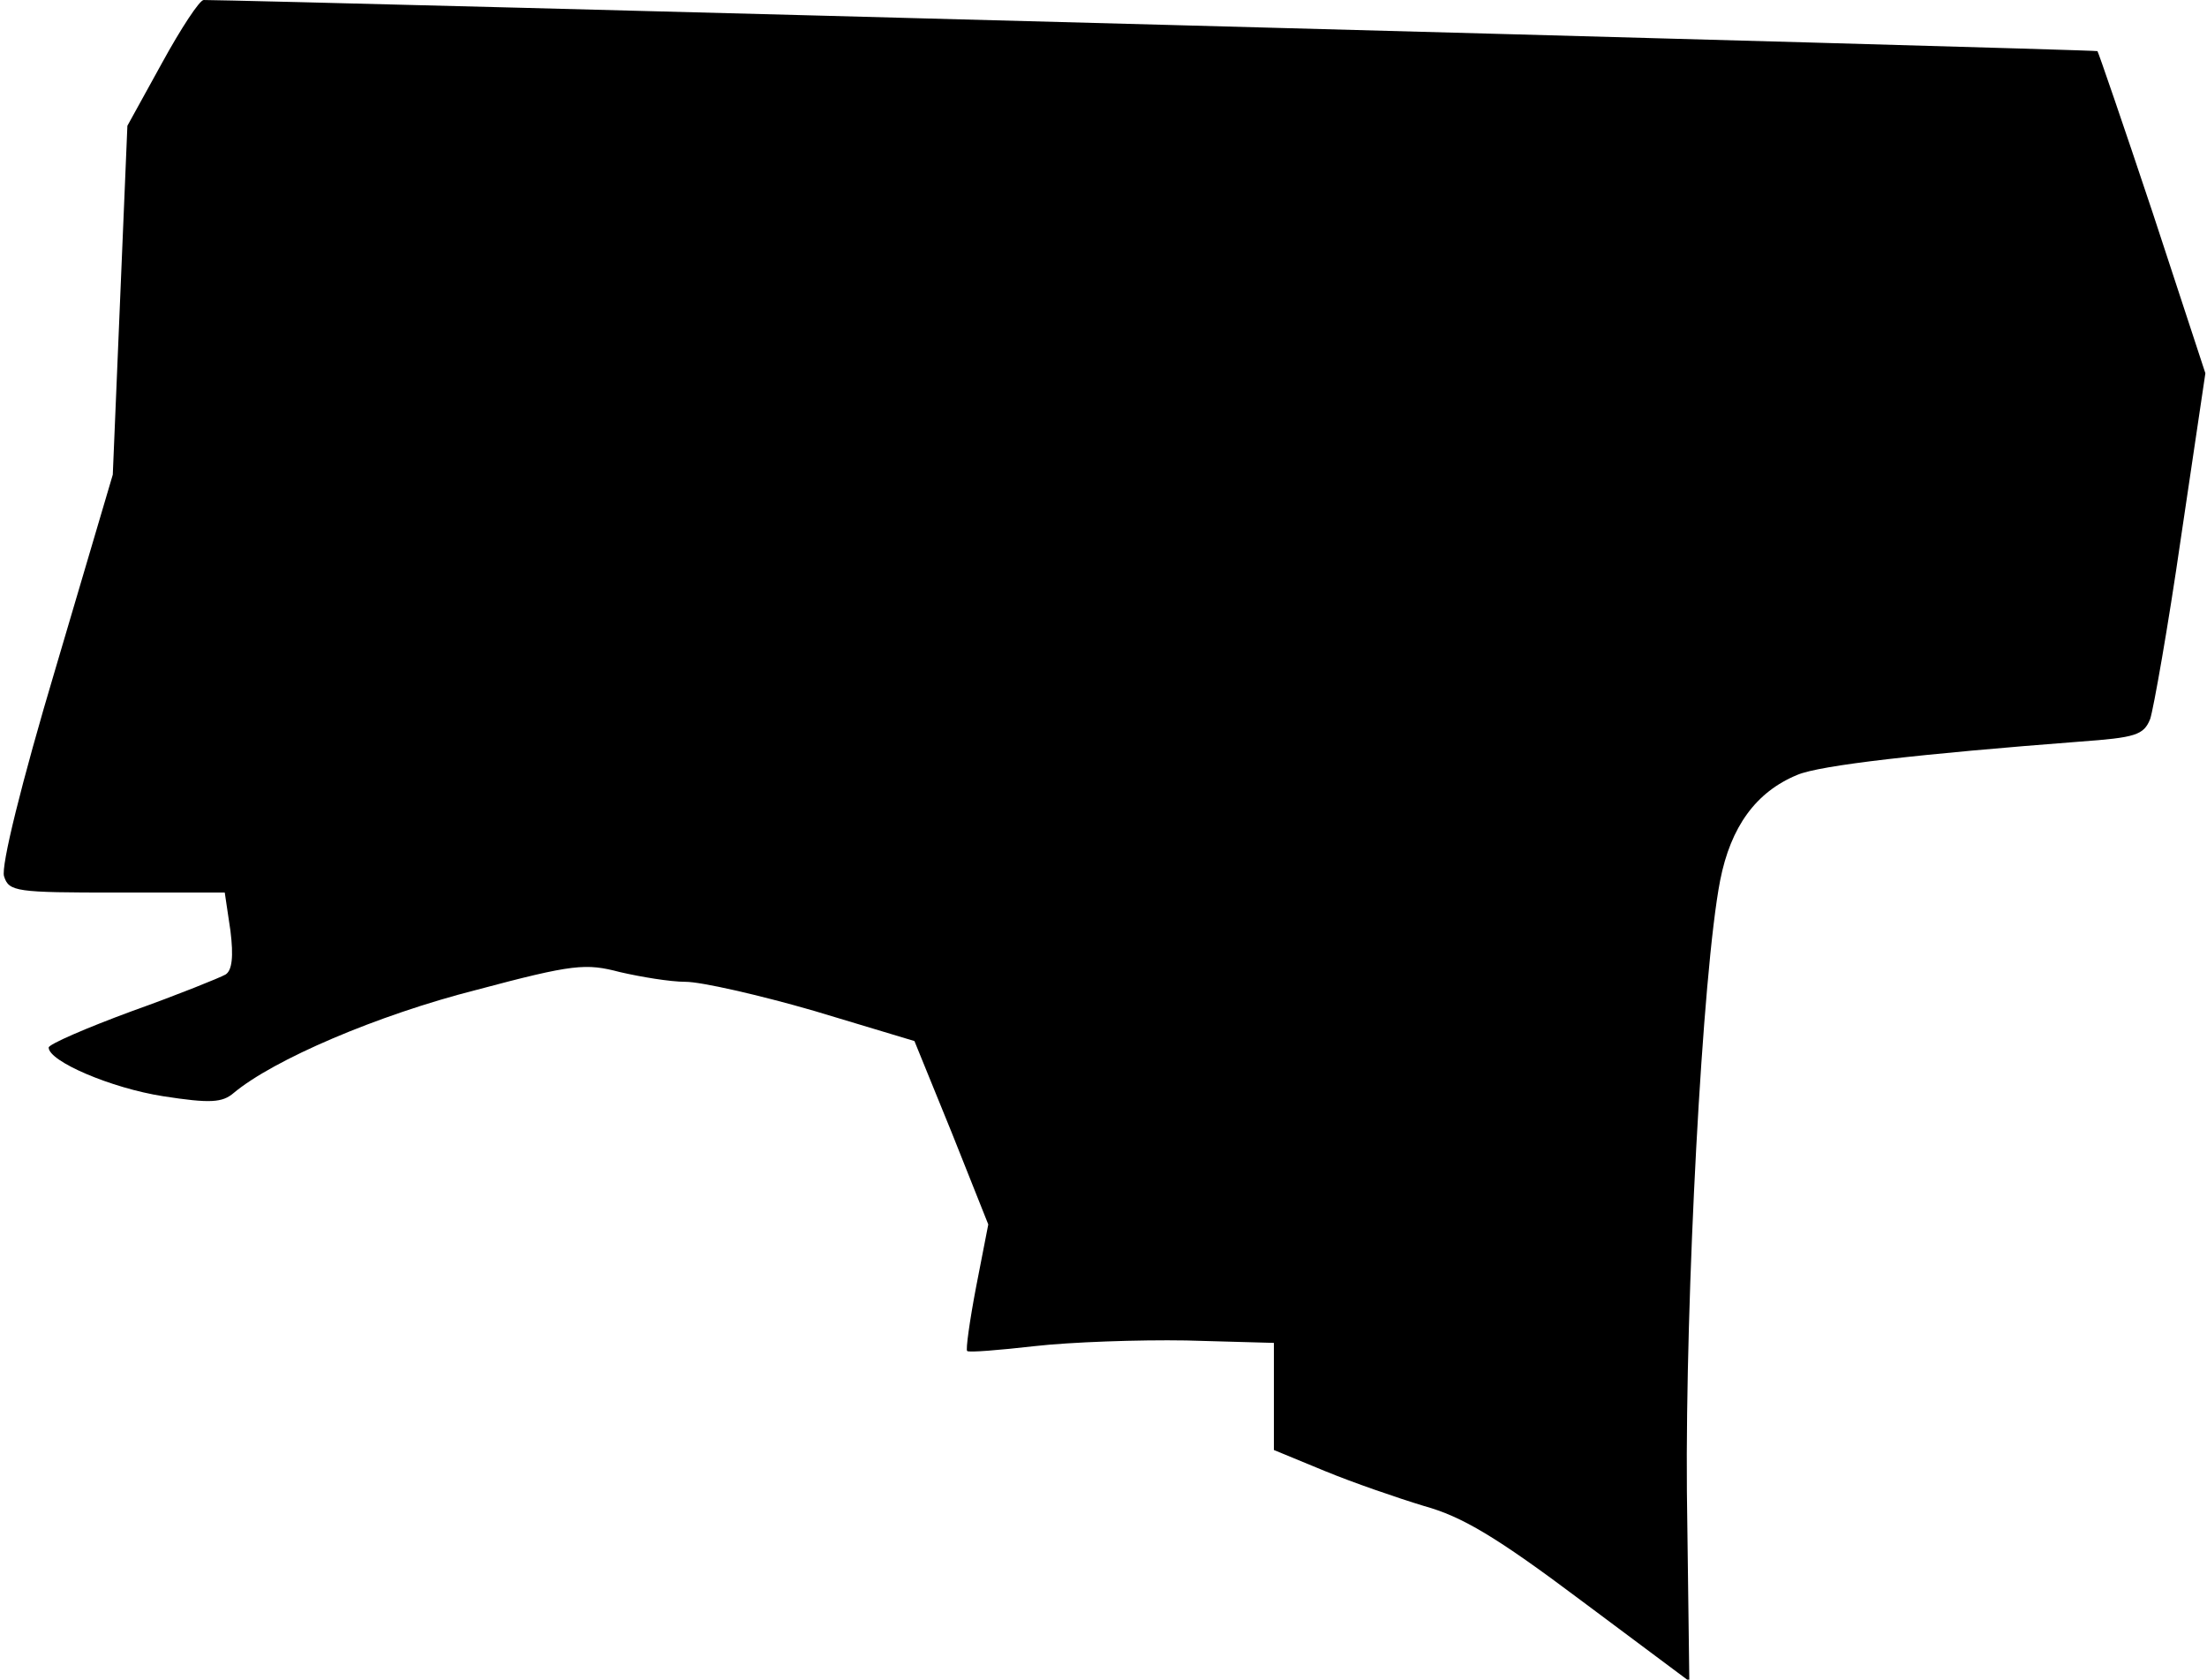 <?xml version="1.0" standalone="no"?>
<!DOCTYPE svg PUBLIC "-//W3C//DTD SVG 20010904//EN"
 "http://www.w3.org/TR/2001/REC-SVG-20010904/DTD/svg10.dtd">
<svg version="1.0" xmlns="http://www.w3.org/2000/svg"
 width="272pt" height="207pt" viewBox="0 0 272 207"
 preserveAspectRatio="xMidYMid meet">
<g transform="translate(0,207) scale(0.1,-0.1)"
fill="#000000" stroke="none">
<path fill="#000000" stroke="none" d="M200 1993 l-43 -78 -9 -215 -9 -215
-70 -237 c-43 -144 -68 -246 -64 -258 6 -19 15 -20 139 -20 l133 0 7 -47 c4
-32 2 -49 -6 -54 -7 -4 -59 -25 -115 -45 -57 -21 -103 -41 -103 -45 0 -17 77
-50 141 -60 58 -9 73 -8 87 4 49 41 177 96 299 127 120 32 135 33 177 22 26
-6 62 -12 81 -12 19 0 90 -16 159 -36 l123 -37 46 -113 45 -113 -15 -77 c-8
-42 -13 -78 -11 -79 2 -2 39 1 83 6 44 5 128 8 187 7 l108 -3 0 -66 0 -66 63
-26 c34 -14 89 -33 122 -43 47 -13 89 -38 193 -116 l134 -100 -3 234 c-2 238
19 640 41 753 13 66 44 109 95 130 28 12 153 26 348 41 69 5 79 8 87 28 4 12
22 113 38 224 l30 202 -65 198 c-36 108 -67 198 -68 199 -1 2 -2272 63 -2334
63 -5 0 -28 -35 -51 -77z"/>
</g>
</svg>

